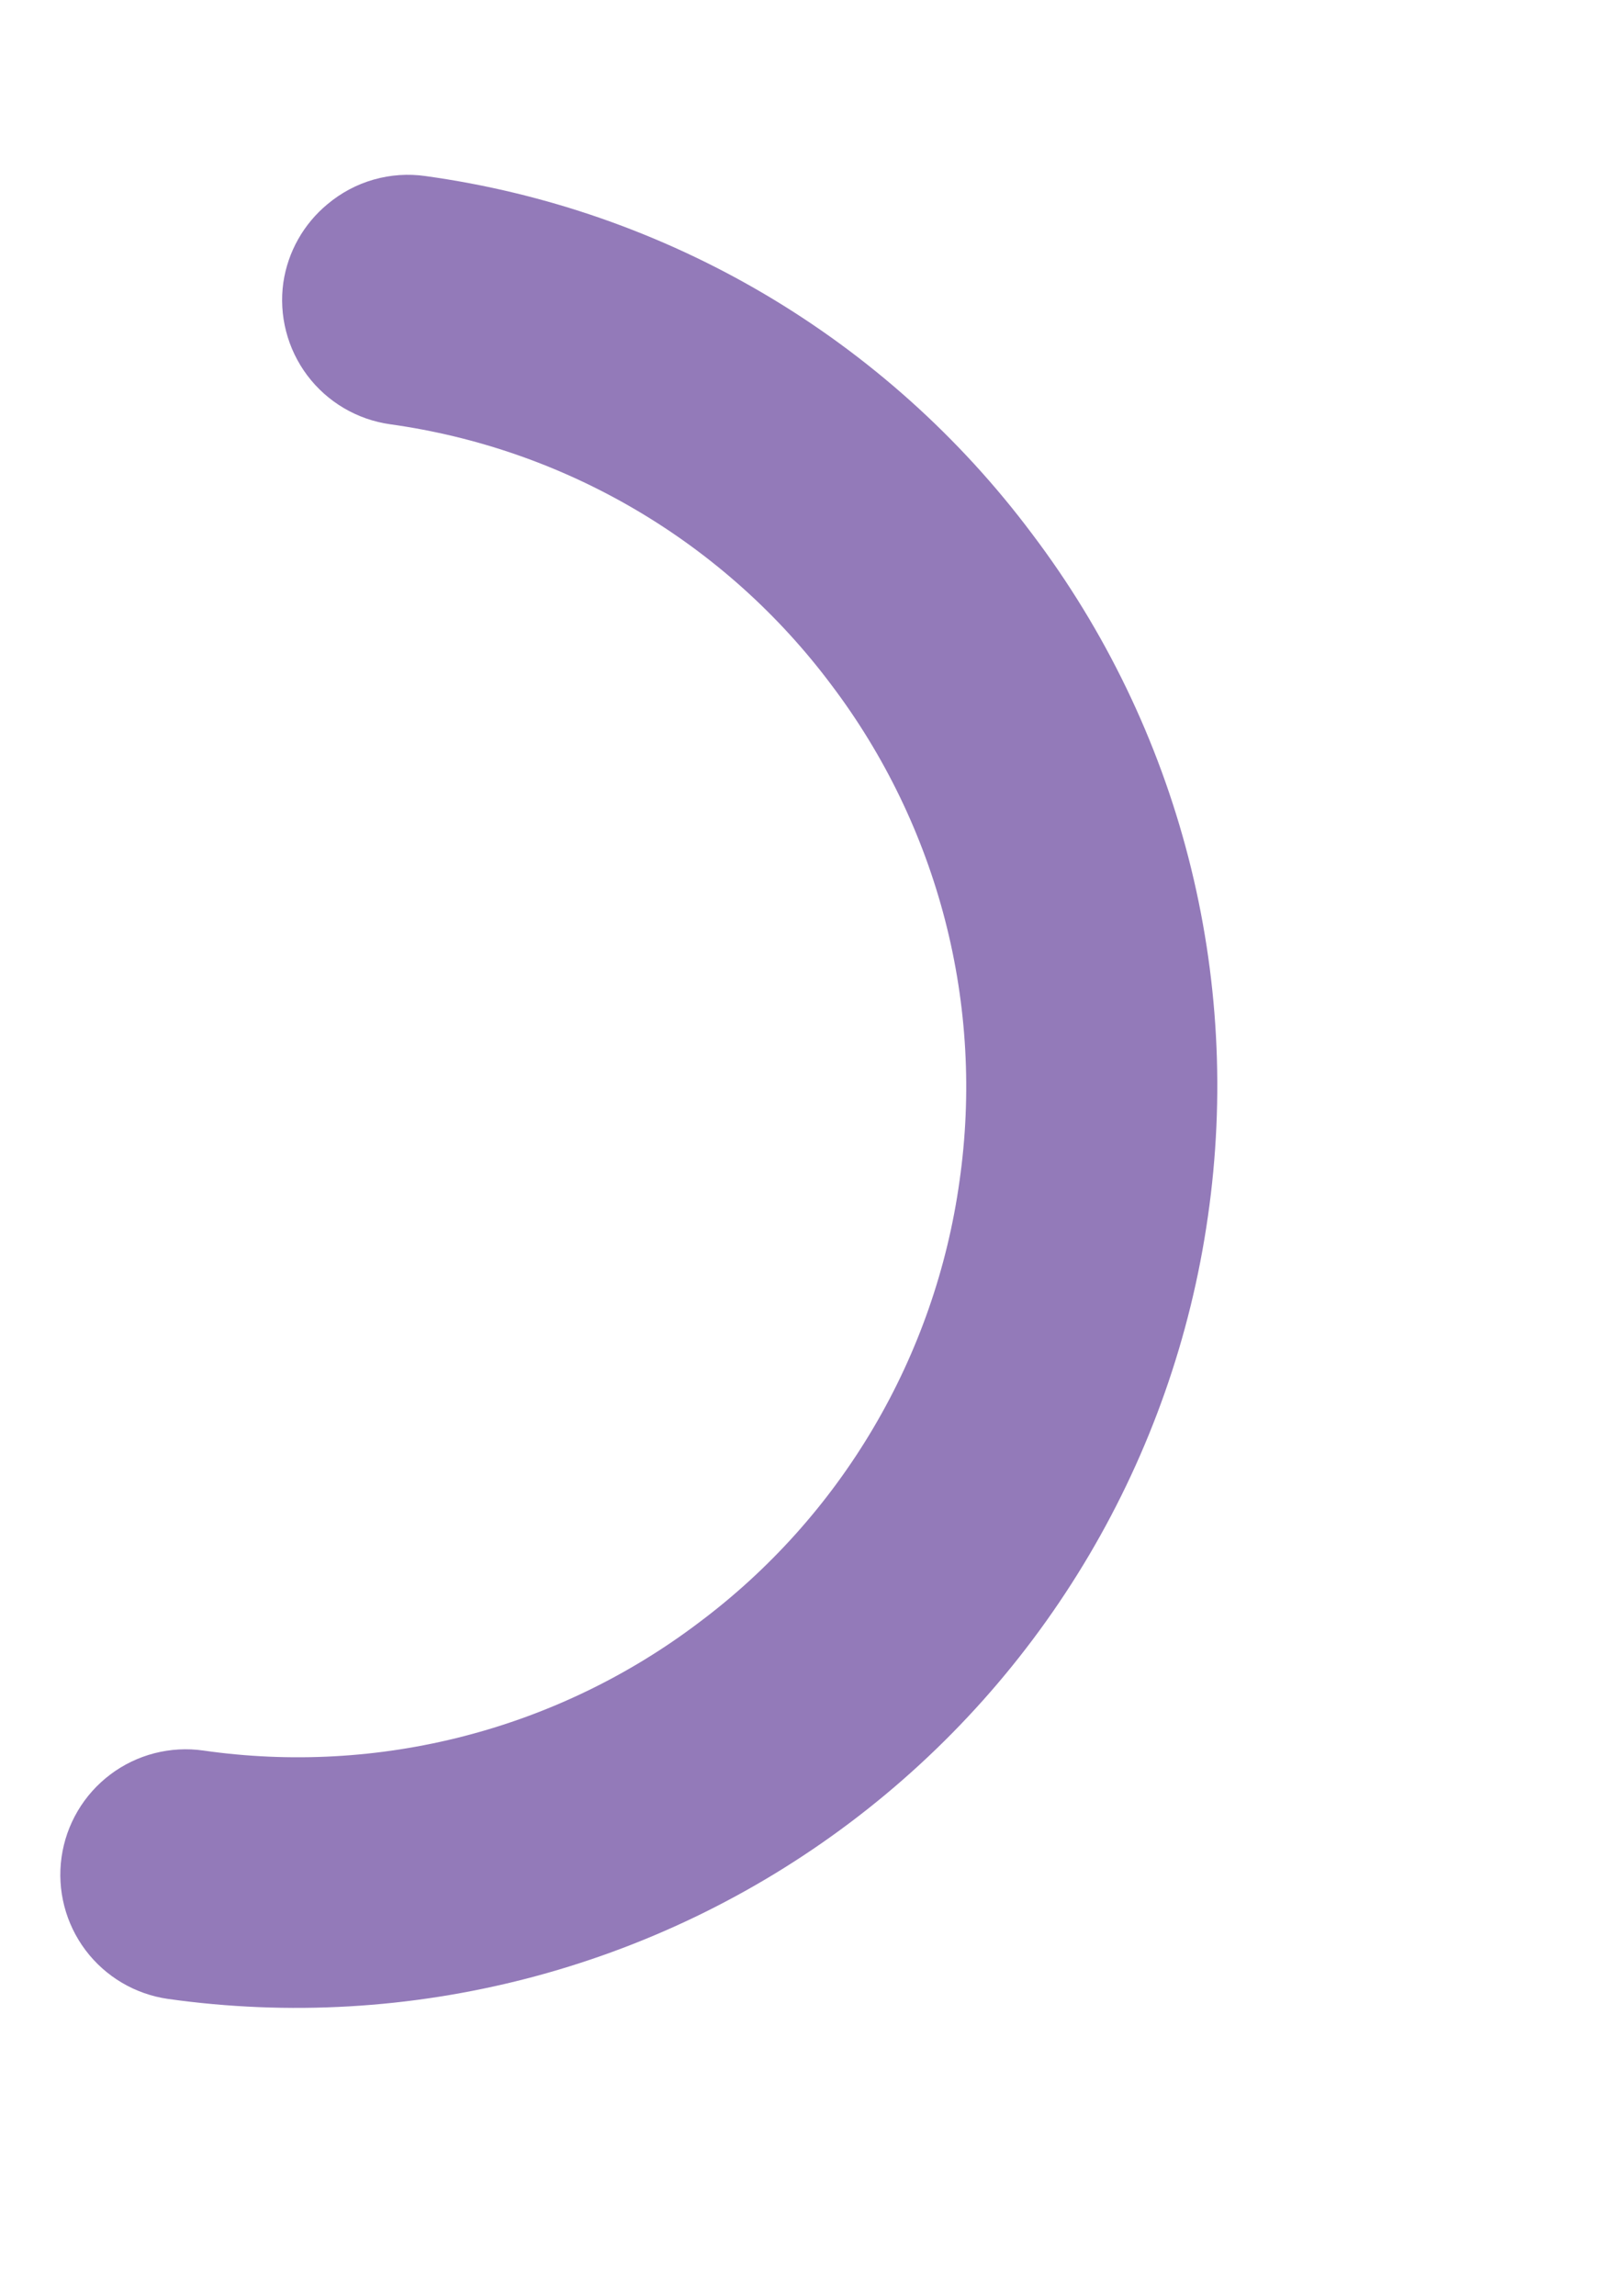 <svg width="62" height="88" viewBox="0 0 62 88" fill="none" xmlns="http://www.w3.org/2000/svg">
<path d="M12.56 7.822C13.076 7.389 13.677 7.068 14.325 6.883C14.973 6.698 15.653 6.652 16.32 6.748C20.912 7.383 25.332 8.922 29.324 11.277C33.316 13.633 36.802 16.756 39.579 20.468C42.375 24.164 44.41 28.378 45.567 32.866C46.723 37.354 46.977 42.027 46.315 46.614C44.996 55.875 40.058 64.234 32.583 69.856C25.108 75.479 15.708 77.907 6.446 76.606C5.184 76.427 4.044 75.754 3.278 74.736C2.512 73.717 2.182 72.436 2.36 71.174C2.448 70.549 2.659 69.947 2.98 69.403C3.301 68.859 3.726 68.384 4.231 68.004C4.735 67.624 5.31 67.348 5.921 67.19C6.533 67.033 7.17 66.997 7.795 67.086C11.13 67.565 14.527 67.378 17.789 66.536C21.052 65.694 24.115 64.213 26.801 62.18C29.502 60.16 31.776 57.624 33.49 54.719C35.205 51.814 36.327 48.598 36.791 45.257C37.268 41.922 37.079 38.524 36.236 35.262C35.392 31.999 33.911 28.936 31.878 26.249C29.857 23.548 27.321 21.274 24.416 19.56C21.512 17.845 18.296 16.723 14.955 16.259C14.329 16.171 13.728 15.96 13.184 15.64C12.64 15.319 12.164 14.895 11.784 14.39C11.405 13.886 11.128 13.311 10.97 12.7C10.812 12.089 10.776 11.452 10.864 10.827C11.038 9.65 11.642 8.58 12.56 7.822Z" fill="#937AB9"/>
</svg>
